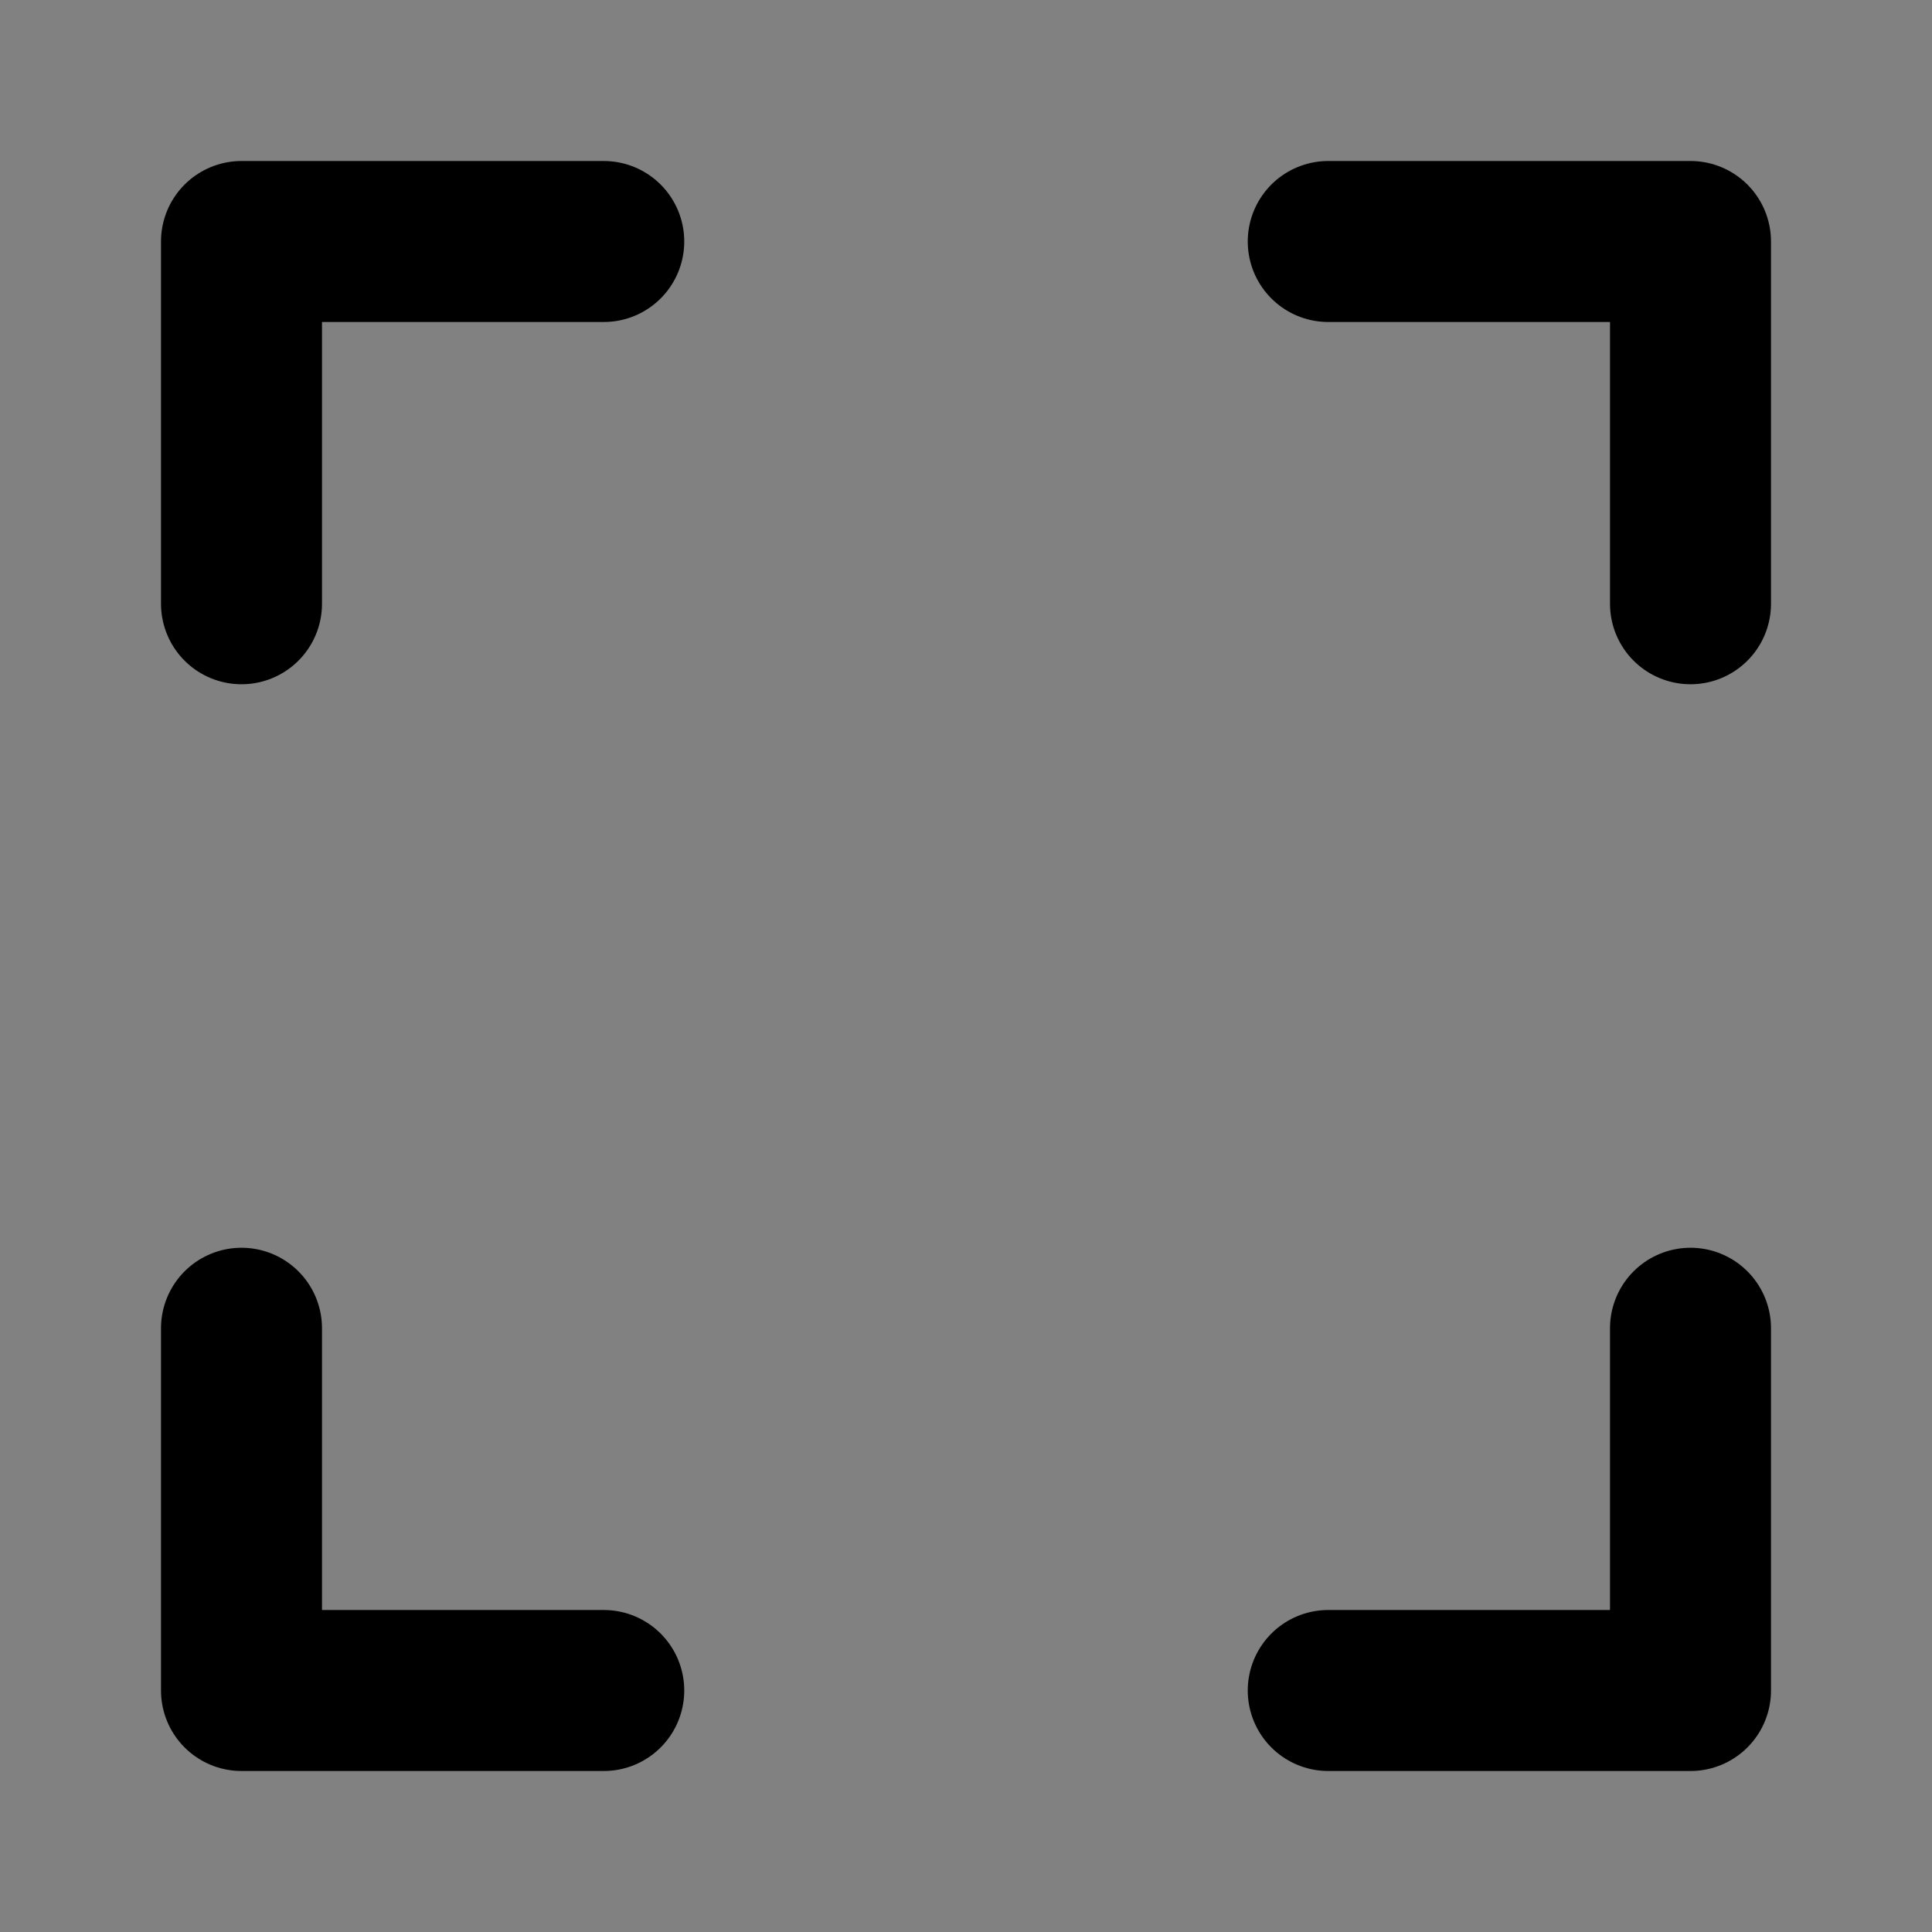 <svg width="48" height="48" viewBox="0 0 48 48" fill="none" xmlns="http://www.w3.org/2000/svg">
<rect x="0" y="0" width="48" height="48" fill="#808080" stroke="none"/>
<rect width="48" height="48" fill="white" fill-opacity="0.01"/>
<path d="M33 6H42V15" stroke="black" stroke-width="4" stroke-linecap="round" stroke-linejoin="round"/>
<path d="M42 33V42H33" stroke="black" stroke-width="4" stroke-linecap="round" stroke-linejoin="round"/>
<path d="M15 42H6V33" stroke="black" stroke-width="4" stroke-linecap="round" stroke-linejoin="round"/>
<path d="M6 15V6H15" stroke="black" stroke-width="4" stroke-linecap="round" stroke-linejoin="round"/>
</svg>
